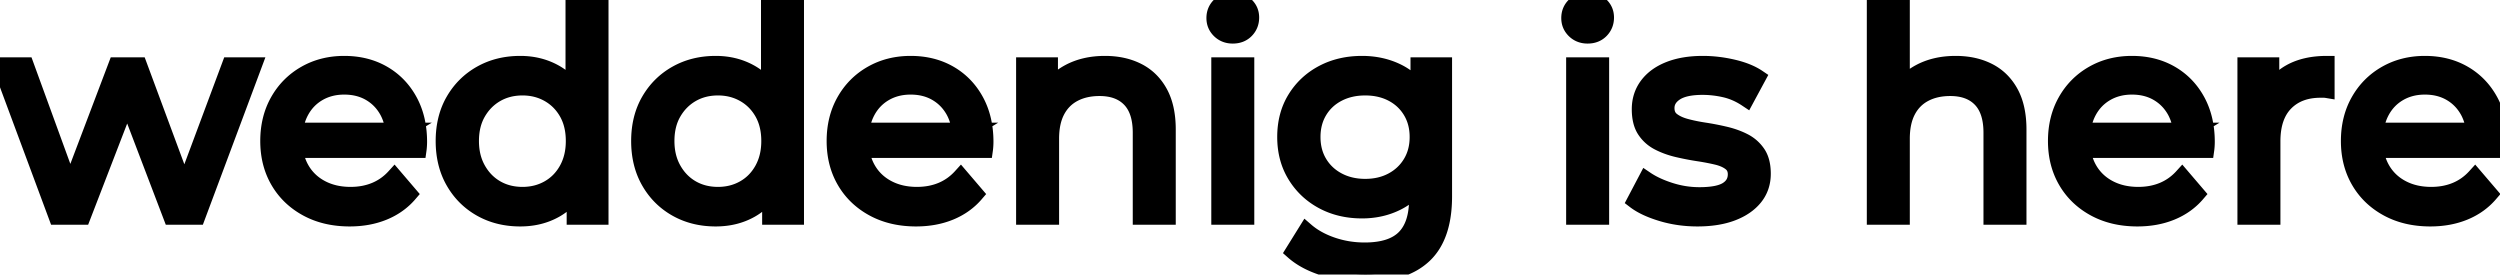 <svg width="610.545" height="67.044" viewBox="0 0 610.545 67.044" xmlns="http://www.w3.org/2000/svg"><g id="svgGroup" stroke-linecap="round" fill-rule="evenodd" font-size="9pt" stroke="#000" stroke-width="2mm" fill="#000000" style="stroke:#000;stroke-width:1mm;fill:#000000"><path d="M 20.23 52.992 L 13.79 52.992 L 0 15.892 L 6.37 15.892 L 18.62 49.492 L 15.61 49.492 L 28.35 15.892 L 34.02 15.892 L 46.48 49.492 L 43.54 49.492 L 56.07 15.892 L 62.09 15.892 L 48.23 52.992 L 41.79 52.992 L 30.1 22.332 L 32.06 22.332 L 20.23 52.992 Z M 102.27 36.682 L 70.7 36.682 L 70.7 31.852 L 98.77 31.852 L 96.04 33.532 A 15.76 15.76 0 0 0 96.043 33.223 A 12.366 12.366 0 0 0 94.57 27.162 Q 93.03 24.362 90.335 22.787 Q 87.64 21.212 84.07 21.212 Q 80.57 21.212 77.84 22.787 Q 75.11 24.362 73.57 27.197 Q 72.03 30.032 72.03 33.672 L 72.03 34.792 Q 72.03 38.502 73.745 41.407 Q 75.46 44.312 78.54 45.922 Q 81.62 47.532 85.61 47.532 Q 88.9 47.532 91.595 46.412 Q 94.29 45.292 96.32 43.052 L 100.03 47.392 Q 97.51 50.332 93.765 51.872 Q 90.02 53.412 85.4 53.412 Q 79.45 53.412 74.935 50.962 Q 70.42 48.512 67.935 44.242 Q 65.45 39.972 65.45 34.442 Q 65.45 28.912 67.865 24.642 Q 70.28 20.372 74.515 17.957 Q 78.75 15.542 84.07 15.542 Q 89.46 15.542 93.59 17.922 Q 97.72 20.302 100.065 24.607 Q 102.41 28.912 102.41 34.652 Q 102.41 35.072 102.375 35.632 Q 102.34 36.192 102.27 36.682 Z M 240.59 36.682 L 209.02 36.682 L 209.02 31.852 L 237.09 31.852 L 234.36 33.532 A 15.76 15.76 0 0 0 234.363 33.223 A 12.366 12.366 0 0 0 232.89 27.162 Q 231.35 24.362 228.655 22.787 Q 225.96 21.212 222.39 21.212 Q 218.89 21.212 216.16 22.787 Q 213.43 24.362 211.89 27.197 Q 210.35 30.032 210.35 33.672 L 210.35 34.792 Q 210.35 38.502 212.065 41.407 Q 213.78 44.312 216.86 45.922 Q 219.94 47.532 223.93 47.532 Q 227.22 47.532 229.915 46.412 Q 232.61 45.292 234.64 43.052 L 238.35 47.392 Q 235.83 50.332 232.085 51.872 Q 228.34 53.412 223.72 53.412 Q 217.77 53.412 213.255 50.962 Q 208.74 48.512 206.255 44.242 Q 203.77 39.972 203.77 34.442 Q 203.77 28.912 206.185 24.642 Q 208.6 20.372 212.835 17.957 Q 217.07 15.542 222.39 15.542 Q 227.78 15.542 231.91 17.922 Q 236.04 20.302 238.385 24.607 Q 240.73 28.912 240.73 34.652 Q 240.73 35.072 240.695 35.632 Q 240.66 36.192 240.59 36.682 Z M 538.86 36.682 L 507.29 36.682 L 507.29 31.852 L 535.36 31.852 L 532.63 33.532 A 15.76 15.76 0 0 0 532.633 33.223 A 12.366 12.366 0 0 0 531.16 27.162 Q 529.62 24.362 526.925 22.787 Q 524.23 21.212 520.66 21.212 Q 517.16 21.212 514.43 22.787 Q 511.7 24.362 510.16 27.197 Q 508.62 30.032 508.62 33.672 L 508.62 34.792 Q 508.62 38.502 510.335 41.407 Q 512.05 44.312 515.13 45.922 Q 518.21 47.532 522.2 47.532 Q 525.49 47.532 528.185 46.412 Q 530.88 45.292 532.91 43.052 L 536.62 47.392 Q 534.1 50.332 530.355 51.872 Q 526.61 53.412 521.99 53.412 Q 516.04 53.412 511.525 50.962 Q 507.01 48.512 504.525 44.242 Q 502.04 39.972 502.04 34.442 Q 502.04 28.912 504.455 24.642 Q 506.87 20.372 511.105 17.957 Q 515.34 15.542 520.66 15.542 Q 526.05 15.542 530.18 17.922 Q 534.31 20.302 536.655 24.607 Q 539 28.912 539 34.652 Q 539 35.072 538.965 35.632 Q 538.93 36.192 538.86 36.682 Z M 610.4 36.682 L 578.83 36.682 L 578.83 31.852 L 606.9 31.852 L 604.17 33.532 A 15.76 15.76 0 0 0 604.173 33.223 A 12.366 12.366 0 0 0 602.7 27.162 Q 601.16 24.362 598.465 22.787 Q 595.77 21.212 592.2 21.212 Q 588.7 21.212 585.97 22.787 Q 583.24 24.362 581.7 27.197 Q 580.16 30.032 580.16 33.672 L 580.16 34.792 Q 580.16 38.502 581.875 41.407 Q 583.59 44.312 586.67 45.922 Q 589.75 47.532 593.74 47.532 Q 597.03 47.532 599.725 46.412 Q 602.42 45.292 604.45 43.052 L 608.16 47.392 Q 605.64 50.332 601.895 51.872 Q 598.15 53.412 593.53 53.412 Q 587.58 53.412 583.065 50.962 Q 578.55 48.512 576.065 44.242 Q 573.58 39.972 573.58 34.442 Q 573.58 28.912 575.995 24.642 Q 578.41 20.372 582.645 17.957 Q 586.88 15.542 592.2 15.542 Q 597.59 15.542 601.72 17.922 Q 605.85 20.302 608.195 24.607 Q 610.54 28.912 610.54 34.652 Q 610.54 35.072 610.505 35.632 Q 610.47 36.192 610.4 36.682 Z M 493.01 31.642 L 493.01 52.992 L 486.29 52.992 L 486.29 32.412 Q 486.29 27.022 483.665 24.292 Q 481.04 21.562 476.28 21.562 Q 472.71 21.562 470.05 22.962 Q 467.39 24.362 465.955 27.092 Q 464.52 29.822 464.52 33.882 L 464.52 52.992 L 457.8 52.992 L 457.8 1.052 L 464.52 1.052 L 464.52 25.902 L 463.19 23.242 Q 465.01 19.602 468.79 17.572 Q 472.57 15.542 477.61 15.542 Q 482.16 15.542 485.625 17.292 Q 489.09 19.042 491.05 22.612 Q 493.01 26.182 493.01 31.642 Z M 285.25 31.642 L 285.25 52.992 L 278.53 52.992 L 278.53 32.412 Q 278.53 27.022 275.905 24.292 Q 273.28 21.562 268.52 21.562 Q 264.95 21.562 262.29 22.962 Q 259.63 24.362 258.195 27.092 Q 256.76 29.822 256.76 33.882 L 256.76 52.992 L 250.04 52.992 L 250.04 15.892 L 256.48 15.892 L 256.48 25.902 L 255.43 23.242 Q 257.25 19.602 261.03 17.572 Q 264.81 15.542 269.85 15.542 Q 274.4 15.542 277.865 17.292 Q 281.33 19.042 283.29 22.612 Q 285.25 26.182 285.25 31.642 Z M 399.21 49.072 L 402.01 43.752 Q 404.39 45.362 407.89 46.482 Q 411.39 47.602 415.03 47.602 Q 419.72 47.602 421.785 46.272 Q 423.85 44.942 423.85 42.562 Q 423.85 40.812 422.59 39.832 Q 421.33 38.852 419.265 38.362 Q 417.2 37.872 414.68 37.487 Q 412.16 37.102 409.64 36.507 Q 407.12 35.912 405.02 34.827 Q 402.92 33.742 401.66 31.817 Q 400.4 29.892 400.4 26.672 Q 400.4 23.312 402.29 20.792 Q 404.18 18.272 407.645 16.907 Q 411.11 15.542 415.87 15.542 Q 419.51 15.542 423.255 16.417 Q 427 17.292 429.38 18.902 L 426.51 24.222 Q 423.99 22.542 421.26 21.912 Q 418.53 21.282 415.8 21.282 Q 411.39 21.282 409.22 22.717 Q 407.05 24.152 407.05 26.392 Q 407.05 28.282 408.345 29.297 Q 409.64 30.312 411.705 30.872 Q 413.77 31.432 416.29 31.817 Q 418.81 32.202 421.33 32.797 Q 423.85 33.392 425.915 34.442 Q 427.98 35.492 429.275 37.382 Q 430.57 39.272 430.57 42.422 Q 430.57 45.782 428.61 48.232 Q 426.65 50.682 423.08 52.047 Q 419.51 53.412 414.54 53.412 Q 409.92 53.412 405.755 52.152 Q 401.59 50.892 399.21 49.072 Z M 315.77 61.462 L 318.99 56.282 Q 321.58 58.522 325.36 59.817 Q 329.14 61.112 333.27 61.112 Q 339.85 61.112 342.93 58.032 Q 346.01 54.952 346.01 48.652 L 346.01 40.812 L 346.71 33.462 L 346.36 26.042 L 346.36 15.892 L 352.73 15.892 L 352.73 47.952 Q 352.73 57.752 347.83 62.372 Q 342.93 66.992 333.48 66.992 Q 328.37 66.992 323.575 65.557 Q 318.78 64.122 315.77 61.462 Z M 555.03 52.992 L 548.31 52.992 L 548.31 15.892 L 554.75 15.892 L 554.75 25.972 L 554.12 23.452 Q 555.66 19.602 559.3 17.572 Q 562.94 15.542 568.26 15.542 L 568.26 22.052 Q 567.84 21.982 567.455 21.982 L 566.72 21.982 Q 561.33 21.982 558.18 25.202 Q 555.03 28.422 555.03 34.512 L 555.03 52.992 Z M 146.72 52.992 L 140.28 52.992 L 140.28 42.982 L 140.7 34.372 L 140 25.762 L 140 1.052 L 146.72 1.052 L 146.72 52.992 Z M 194.46 52.992 L 188.02 52.992 L 188.02 42.982 L 188.44 34.372 L 187.74 25.762 L 187.74 1.052 L 194.46 1.052 L 194.46 52.992 Z M 127.05 53.412 Q 121.66 53.412 117.425 51.032 Q 113.19 48.652 110.74 44.382 Q 108.29 40.112 108.29 34.442 Q 108.29 28.772 110.74 24.537 Q 113.19 20.302 117.425 17.922 Q 121.66 15.542 127.05 15.542 Q 131.74 15.542 135.52 17.642 Q 139.3 19.742 141.575 23.942 Q 143.85 28.142 143.85 34.442 Q 143.85 40.742 141.645 44.942 Q 139.44 49.142 135.66 51.277 Q 131.88 53.412 127.05 53.412 Z M 174.79 53.412 Q 169.4 53.412 165.165 51.032 Q 160.93 48.652 158.48 44.382 Q 156.03 40.112 156.03 34.442 Q 156.03 28.772 158.48 24.537 Q 160.93 20.302 165.165 17.922 Q 169.4 15.542 174.79 15.542 Q 179.48 15.542 183.26 17.642 Q 187.04 19.742 189.315 23.942 Q 191.59 28.142 191.59 34.442 Q 191.59 40.742 189.385 44.942 Q 187.18 49.142 183.4 51.277 Q 179.62 53.412 174.79 53.412 Z M 332.64 51.452 Q 327.25 51.452 323.015 49.177 Q 318.78 46.902 316.295 42.842 Q 313.81 38.782 313.81 33.462 Q 313.81 28.072 316.295 24.047 Q 318.78 20.022 323.015 17.782 Q 327.25 15.542 332.64 15.542 Q 337.4 15.542 341.32 17.467 Q 345.24 19.392 347.585 23.382 Q 349.93 27.372 349.93 33.462 Q 349.93 39.482 347.585 43.472 Q 345.24 47.462 341.32 49.457 Q 337.4 51.452 332.64 51.452 Z M 304.43 52.992 L 297.71 52.992 L 297.71 15.892 L 304.43 15.892 L 304.43 52.992 Z M 391.09 52.992 L 384.37 52.992 L 384.37 15.892 L 391.09 15.892 L 391.09 52.992 Z M 127.61 47.532 Q 131.11 47.532 133.945 45.922 Q 136.78 44.312 138.425 41.337 Q 140.07 38.362 140.07 34.442 Q 140.07 30.452 138.425 27.547 Q 136.78 24.642 133.945 23.032 Q 131.11 21.422 127.61 21.422 Q 124.04 21.422 121.24 23.032 Q 118.44 24.642 116.76 27.547 Q 115.08 30.452 115.08 34.442 Q 115.08 38.362 116.76 41.337 Q 118.44 44.312 121.24 45.922 Q 124.04 47.532 127.61 47.532 Z M 175.35 47.532 Q 178.85 47.532 181.685 45.922 Q 184.52 44.312 186.165 41.337 Q 187.81 38.362 187.81 34.442 Q 187.81 30.452 186.165 27.547 Q 184.52 24.642 181.685 23.032 Q 178.85 21.422 175.35 21.422 Q 171.78 21.422 168.98 23.032 Q 166.18 24.642 164.5 27.547 Q 162.82 30.452 162.82 34.442 Q 162.82 38.362 164.5 41.337 Q 166.18 44.312 168.98 45.922 Q 171.78 47.532 175.35 47.532 Z M 333.41 45.572 Q 337.12 45.572 339.99 44.032 Q 342.86 42.492 344.505 39.762 Q 346.15 37.032 346.15 33.462 Q 346.15 29.892 344.505 27.162 Q 342.86 24.432 339.99 22.927 Q 337.12 21.422 333.41 21.422 Q 329.7 21.422 326.795 22.927 Q 323.89 24.432 322.245 27.162 Q 320.6 29.892 320.6 33.462 Q 320.6 37.032 322.245 39.762 Q 323.89 42.492 326.795 44.032 Q 329.7 45.572 333.41 45.572 Z M 301.07 8.752 Q 299.11 8.752 297.815 7.492 Q 296.52 6.232 296.52 4.412 Q 296.52 2.522 297.815 1.262 Q 299.11 0.002 301.07 0.002 Q 303.03 0.002 304.325 1.227 Q 305.62 2.452 305.62 4.272 Q 305.62 6.162 304.36 7.457 Q 303.1 8.752 301.07 8.752 Z M 387.73 8.752 Q 385.77 8.752 384.475 7.492 Q 383.18 6.232 383.18 4.412 Q 383.18 2.522 384.475 1.262 Q 385.77 0.002 387.73 0.002 Q 389.69 0.002 390.985 1.227 Q 392.28 2.452 392.28 4.272 Q 392.28 6.162 391.02 7.457 Q 389.76 8.752 387.73 8.752 Z" vector-effect="non-scaling-stroke"/></g></svg>